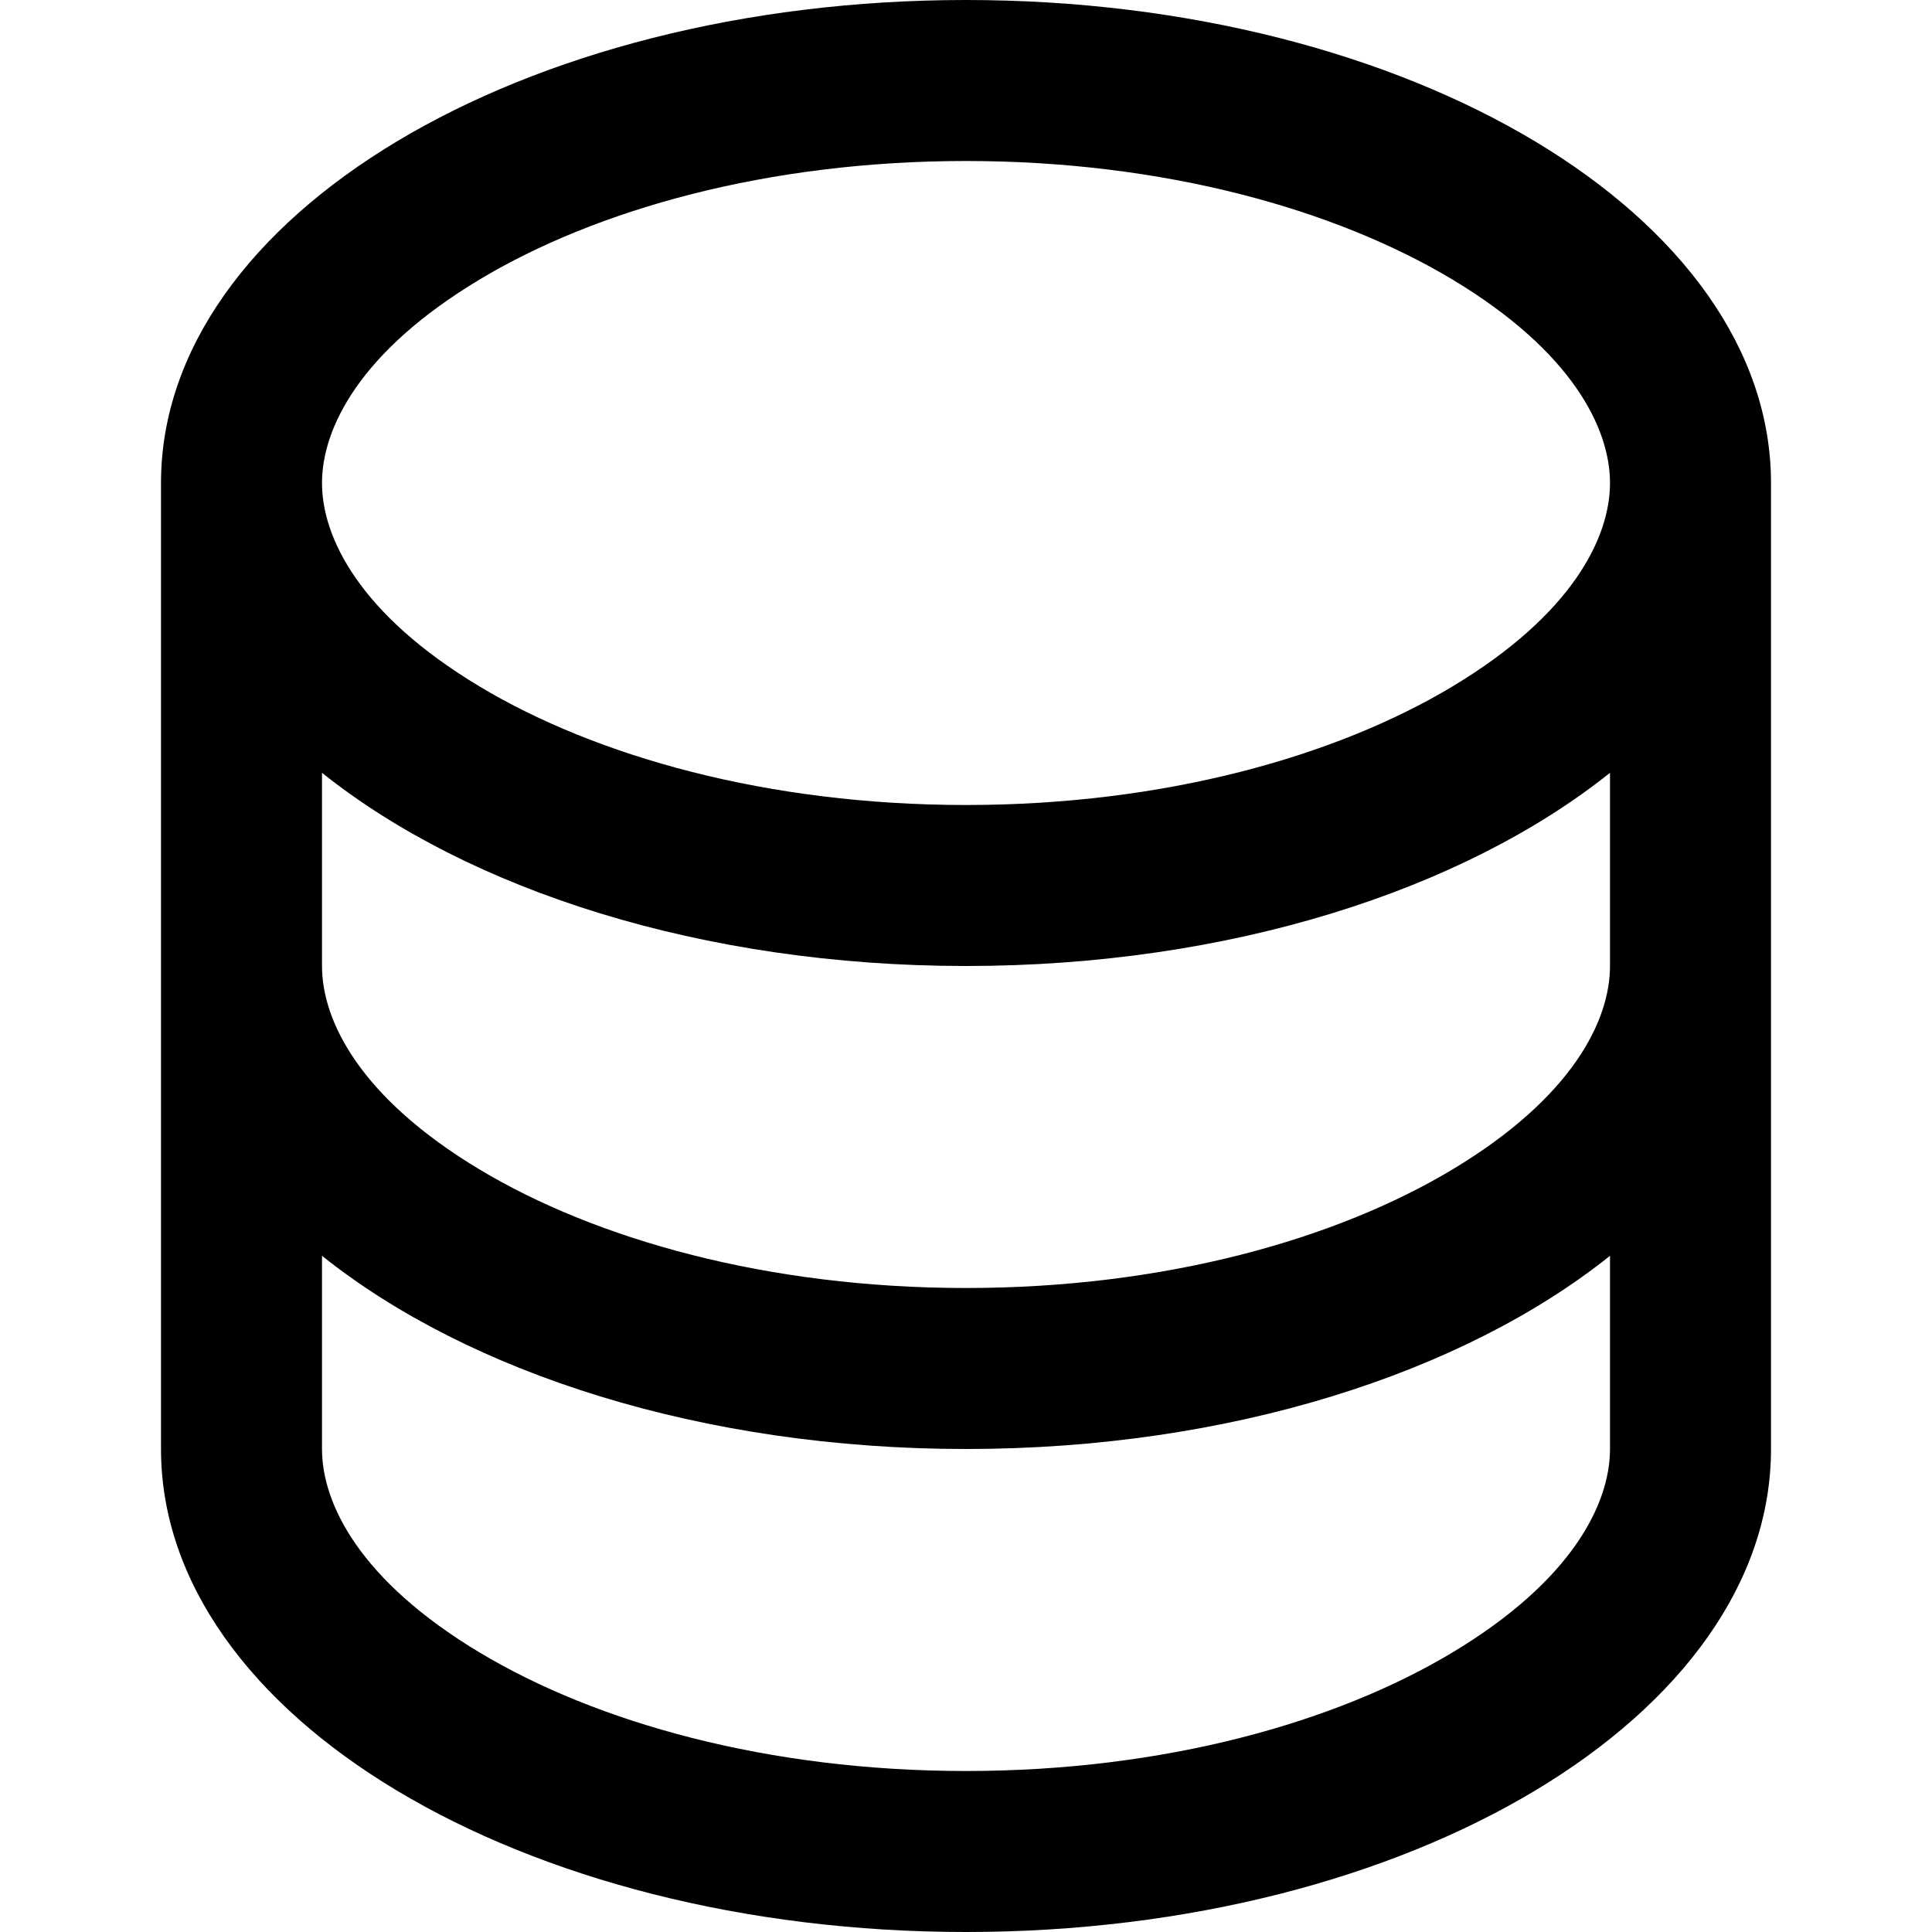 <svg width="12" height="12" viewBox="0 0 12 12" fill="none" xmlns="http://www.w3.org/2000/svg">
<path fill-rule="evenodd" clip-rule="evenodd" d="M11 9C11 10.657 8.761 12 6 12C3.239 12 1 10.657 1 9V3C1 1.343 3.239 0 6 0C8.761 0 11 1.343 11 3V9ZM9.021 4.264C9.766 3.817 10 3.339 10 3C10 2.661 9.766 2.183 9.021 1.736C8.296 1.301 7.231 1 6 1C4.769 1 3.704 1.301 2.979 1.736C2.234 2.183 2 2.661 2 3C2 3.339 2.234 3.817 2.979 4.264C3.704 4.699 4.769 5 6 5C7.231 5 8.296 4.699 9.021 4.264ZM10 7.8V9C10 9.339 9.766 9.817 9.021 10.264C8.296 10.699 7.231 11 6 11C4.769 11 3.704 10.699 2.979 10.264C2.234 9.817 2 9.339 2 9V7.8C2.912 8.529 4.364 9 6 9C7.636 9 9.088 8.529 10 7.8ZM2 6V4.8C2.912 5.529 4.364 6 6 6C7.636 6 9.088 5.529 10 4.8V6C10 6.339 9.766 6.817 9.021 7.264C8.296 7.699 7.231 8 6 8C4.769 8 3.704 7.699 2.979 7.264C2.234 6.817 2 6.339 2 6Z" fill="black"/>
</svg>
